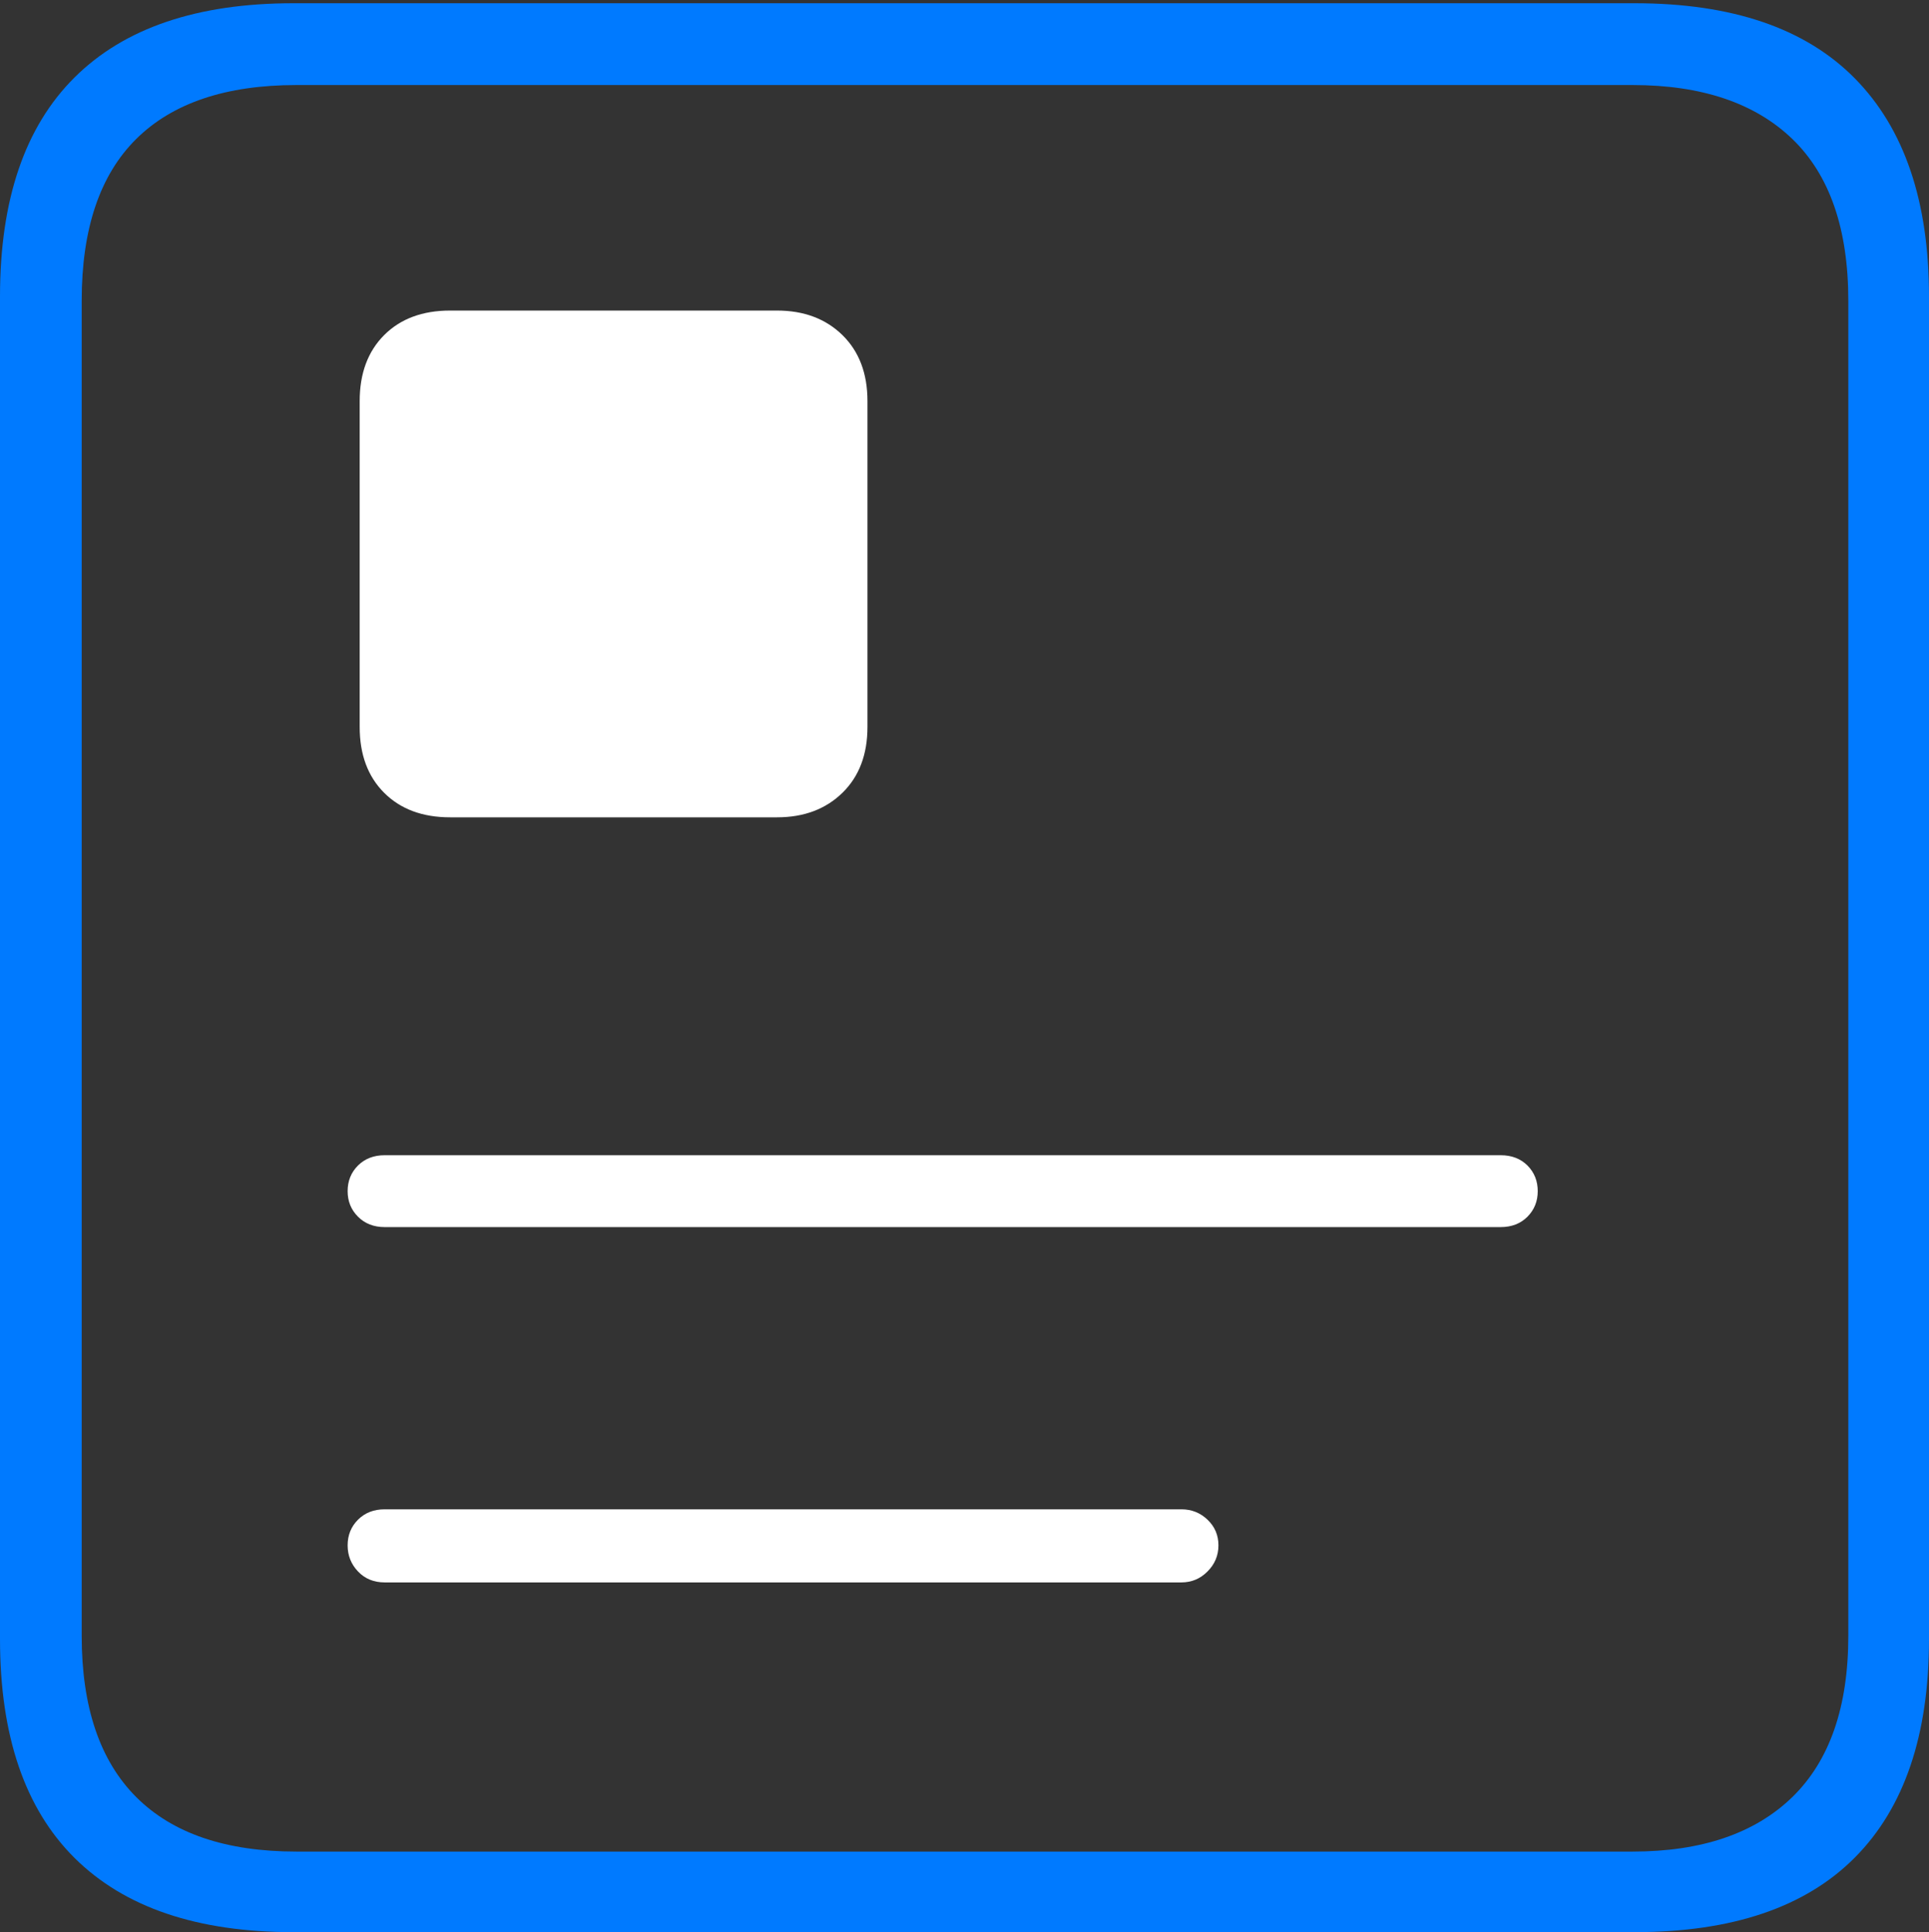 <?xml version="1.0" encoding="UTF-8"?>
<!--Generator: Apple Native CoreSVG 175-->
<!DOCTYPE svg
PUBLIC "-//W3C//DTD SVG 1.1//EN"
       "http://www.w3.org/Graphics/SVG/1.1/DTD/svg11.dtd">
<svg version="1.1" xmlns="http://www.w3.org/2000/svg" xmlns:xlink="http://www.w3.org/1999/xlink" width="17.285" height="17.314">
 <rect width="100%" height="100%" fill="#333333" stroke="none"/>
 <g>
  <rect height="17.314" opacity="0" width="17.285" x="0" y="0"/>
  <path d="M2.627 17.314L14.648 17.314Q15.957 17.314 16.621 16.645Q17.285 15.977 17.285 14.688L17.285 2.656Q17.285 1.377 16.621 0.703Q15.957 0.029 14.648 0.029L2.627 0.029Q1.338 0.029 0.669 0.693Q0 1.357 0 2.656L0 14.688Q0 15.986 0.669 16.65Q1.338 17.314 2.627 17.314ZM2.656 16.592Q1.709 16.592 1.221 16.104Q0.732 15.615 0.732 14.658L0.732 2.695Q0.732 1.729 1.221 1.245Q1.709 0.762 2.656 0.762L14.629 0.762Q15.557 0.762 16.06 1.245Q16.562 1.729 16.562 2.695L16.562 14.658Q16.562 15.615 16.06 16.104Q15.557 16.592 14.629 16.592Z" fill="#007aff"/>
  <path d="M3.447 10.996L13.447 10.996Q13.594 10.996 13.687 10.903Q13.779 10.81 13.779 10.674Q13.779 10.537 13.687 10.444Q13.594 10.352 13.447 10.352L3.447 10.352Q3.301 10.352 3.208 10.444Q3.115 10.537 3.115 10.674Q3.115 10.81 3.208 10.903Q3.301 10.996 3.447 10.996ZM3.447 14.18L10.586 14.18Q10.723 14.18 10.82 14.082Q10.918 13.984 10.918 13.848Q10.918 13.711 10.82 13.618Q10.723 13.525 10.586 13.525L3.447 13.525Q3.301 13.525 3.208 13.618Q3.115 13.711 3.115 13.848Q3.115 13.984 3.208 14.082Q3.301 14.18 3.447 14.18ZM3.223 3.594L3.223 6.514Q3.223 6.885 3.442 7.104Q3.662 7.324 4.033 7.324L6.963 7.324Q7.324 7.324 7.549 7.104Q7.773 6.885 7.773 6.514L7.773 3.594Q7.773 3.223 7.549 3.003Q7.324 2.783 6.963 2.783L4.033 2.783Q3.662 2.783 3.442 3.003Q3.223 3.223 3.223 3.594Z" fill="#ffffff"/>
 </g>
</svg>

